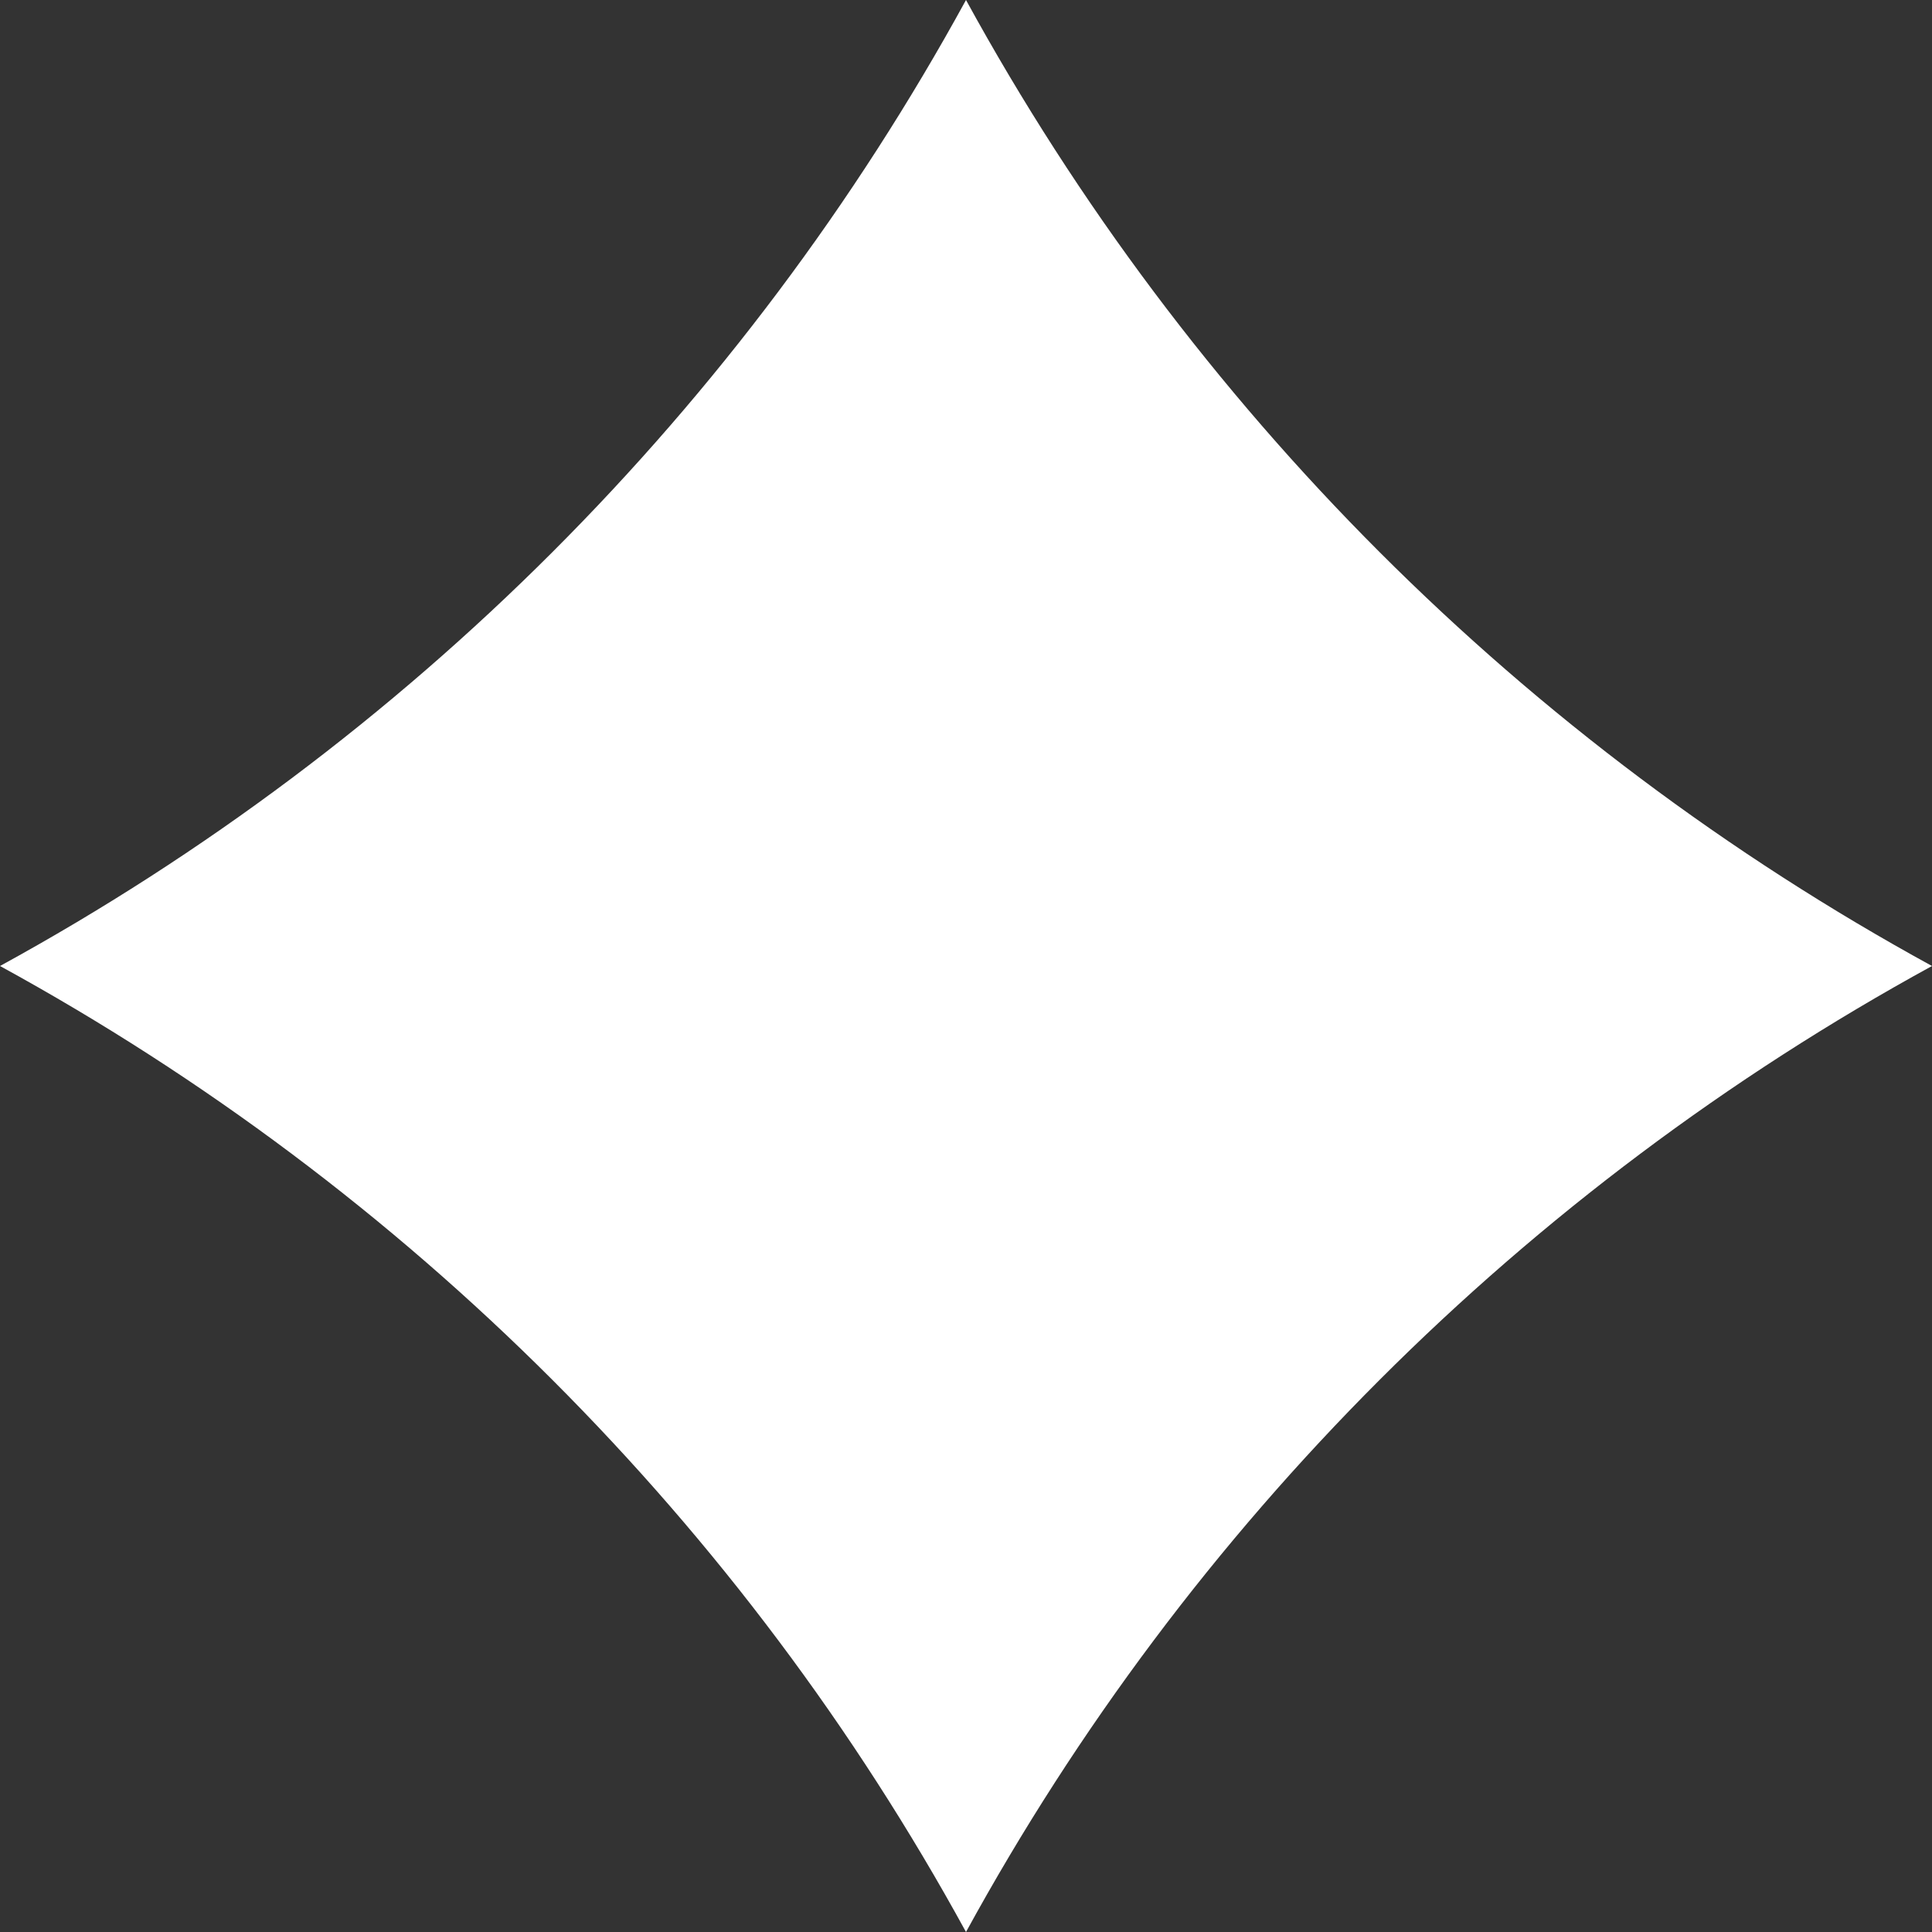 <svg width="40" height="40" viewBox="0 0 40 40" fill="none" xmlns="http://www.w3.org/2000/svg">
<rect x="0" y="0" width="40" height="40" fill="#333333" stroke="none"/>
<path d="M20 0C24.618 8.442 31.558 15.382 40 20C31.558 24.618 24.618 31.558 20 40C15.382 31.558 8.442 24.618 0 20C8.442 15.382 15.382 8.442 20 0Z" fill="white"/>
</svg>
